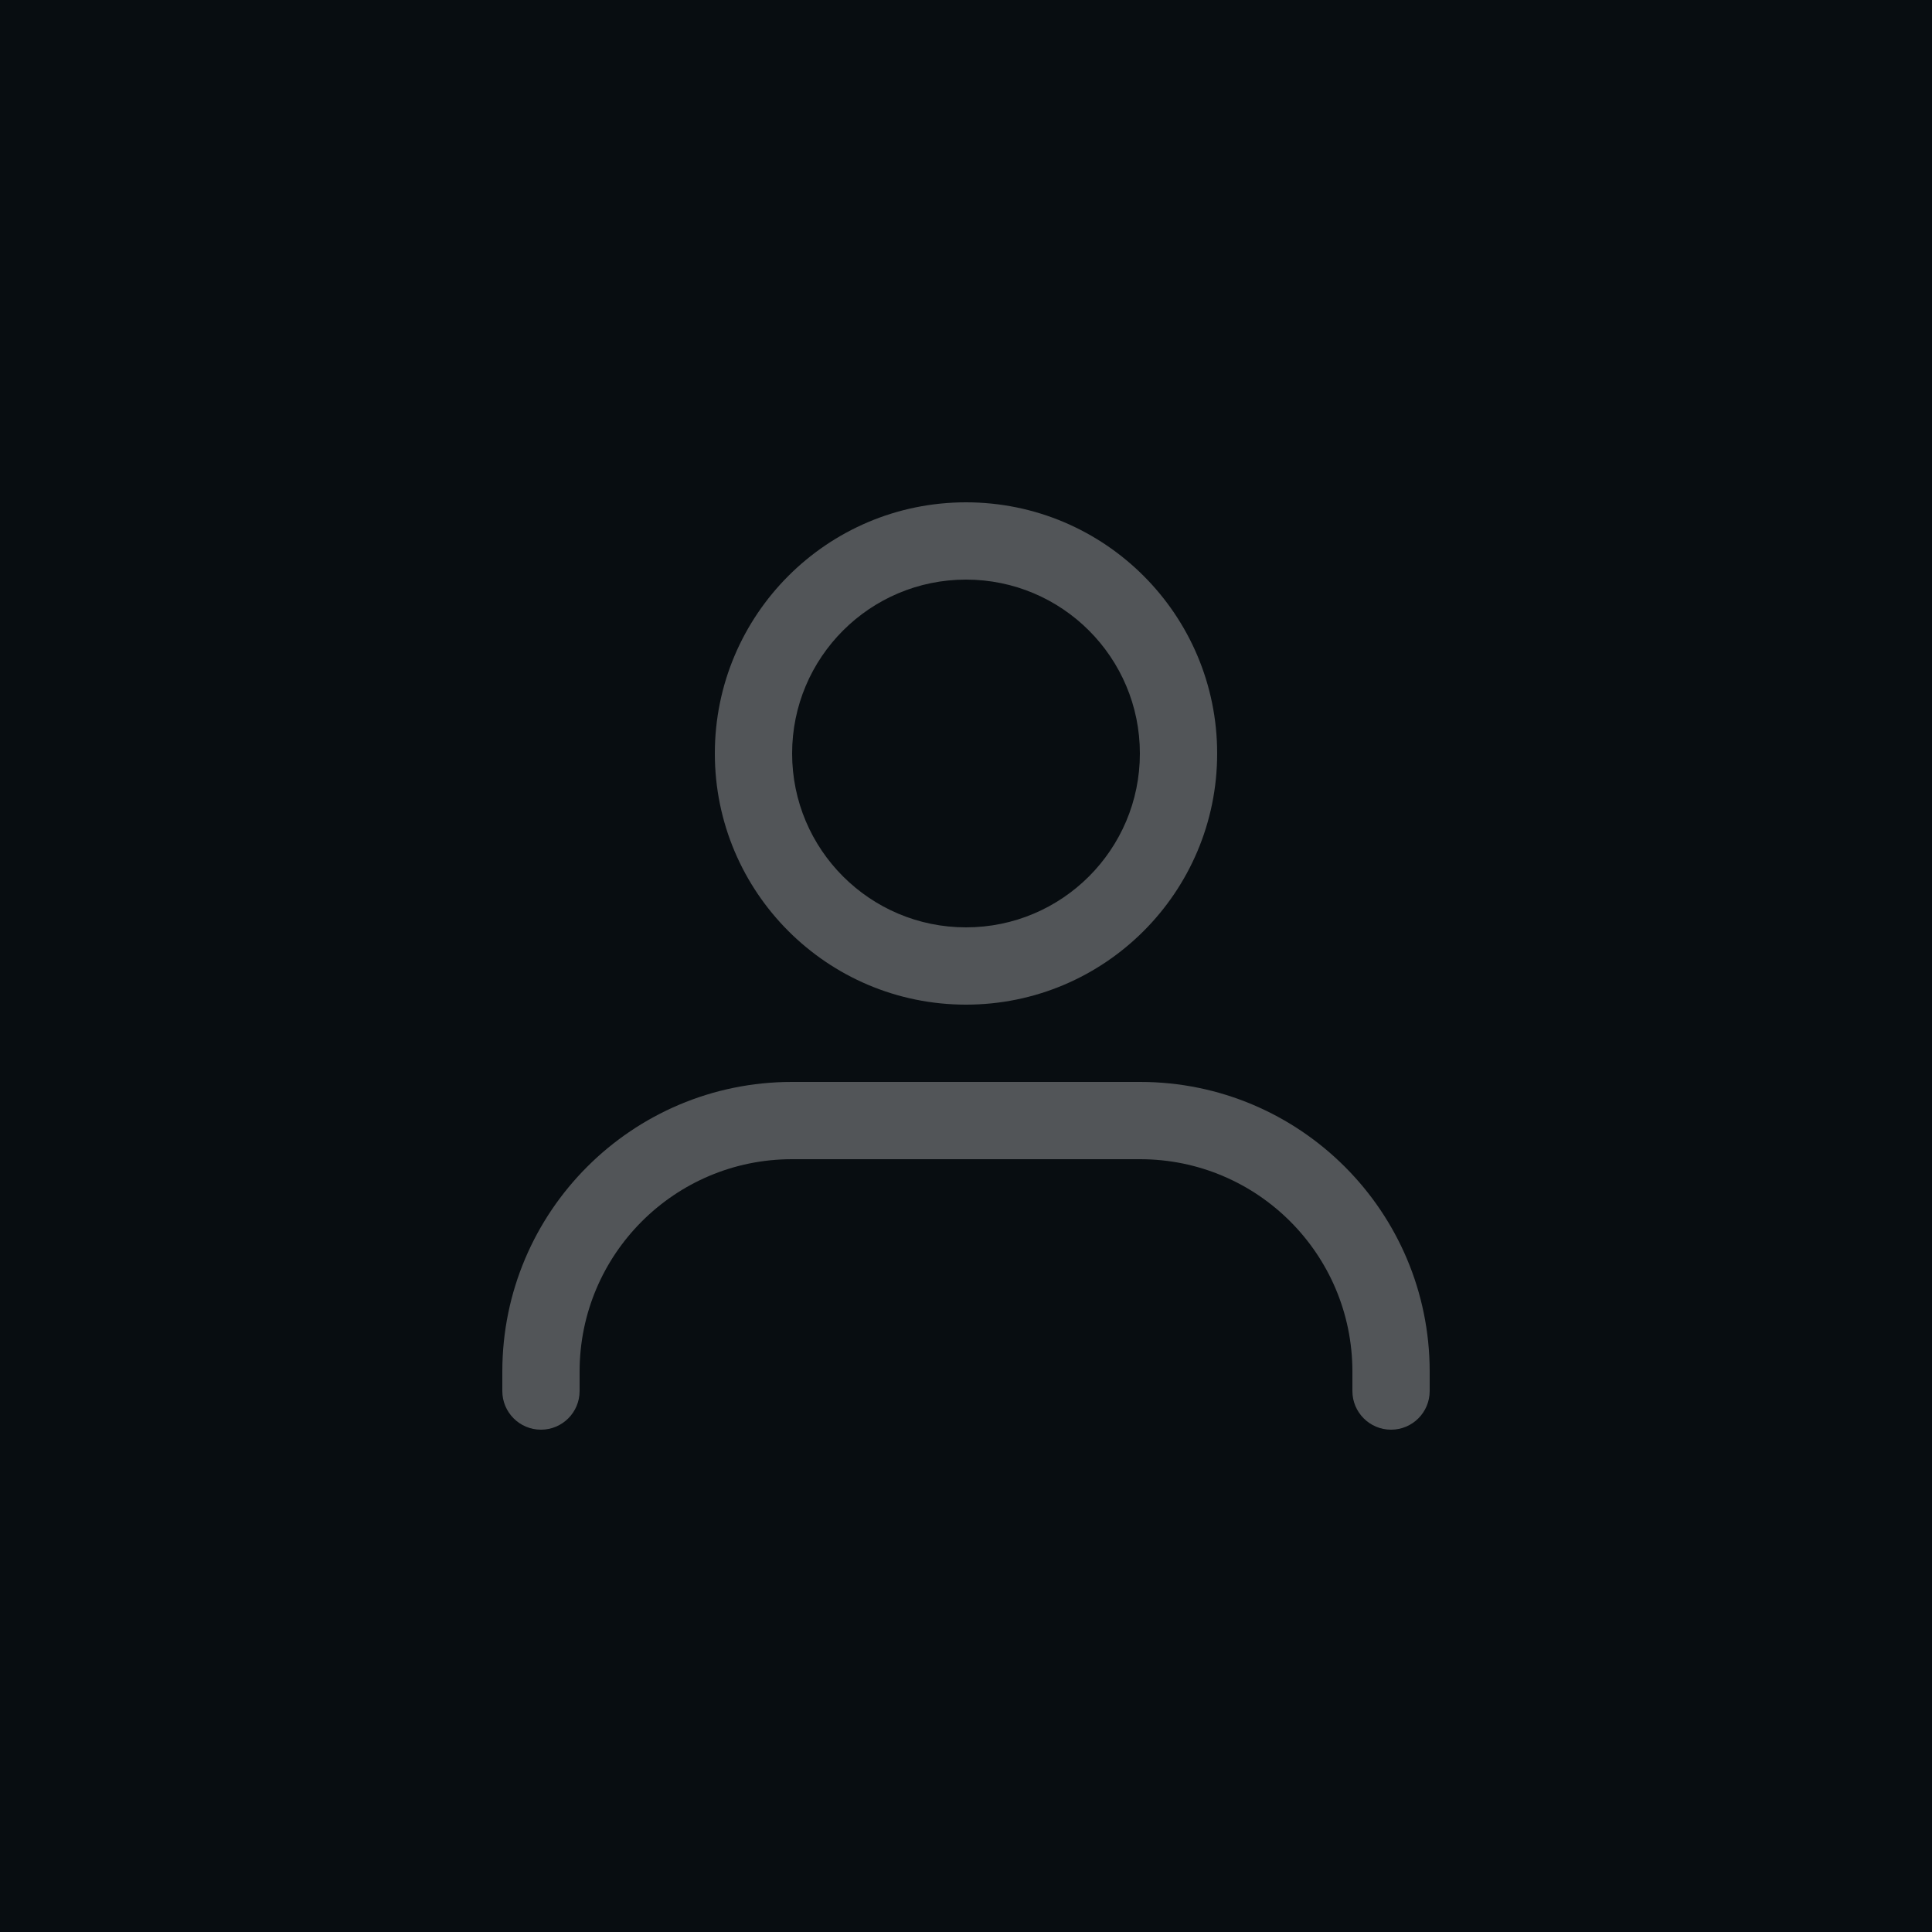 <?xml version="1.0" encoding="UTF-8"?>
<svg width="100px" height="100px" viewBox="0 0 100 100" version="1.1" xmlns="http://www.w3.org/2000/svg" xmlns:xlink="http://www.w3.org/1999/xlink">
    <!-- Generator: sketchtool 41.2 (35397) - http://www.bohemiancoding.com/sketch -->
    <title>BA7D8163-A402-4FA4-A582-1D7BF364C35D</title>
    <desc>Created with sketchtool.</desc>
    <defs></defs>
    <g id="Icons" stroke="none" stroke-width="1" fill="none" fill-rule="evenodd">
        <g id="icons_web" transform="translate(-50, -450)">
            <g id="profile" transform="translate(50, 450)">
                <g>
                    <rect id="Rectangle-6" fill="#080D11" x="0" y="0" width="100" height="100"></rect>
                    <g opacity="0.3" stroke-width="1" transform="translate(26, 26)" fill="#FFFFFF">
                        <path d="M4,44.993 C4,38.923 8.924,34 14.993,34 L33.007,34 C39.079,34 44,38.921 44,44.993 L44,46 C44,47.105 44.895,48 46,48 C47.105,48 48,47.105 48,46 L48,44.993 C48,36.712 41.288,30 33.007,30 L14.993,30 C6.715,30 0,36.714 0,44.993 L0,46 C0,47.105 0.895,48 2,48 C3.105,48 4,47.105 4,46 L4,44.993 Z" id="Rectangle-2"></path>
                        <path d="M33,13 C33,8.029 28.971,4 24,4 C19.029,4 15,8.029 15,13 C15,17.971 19.029,22 24,22 C28.971,22 33,17.971 33,13 Z M11,13 C11,5.82 16.82,0 24,0 C31.18,0 37,5.82 37,13 C37,20.18 31.18,26 24,26 C16.82,26 11,20.18 11,13 Z" id="Oval-2"></path>
                    </g>
                </g>
            </g>
        </g>
    </g>
</svg>